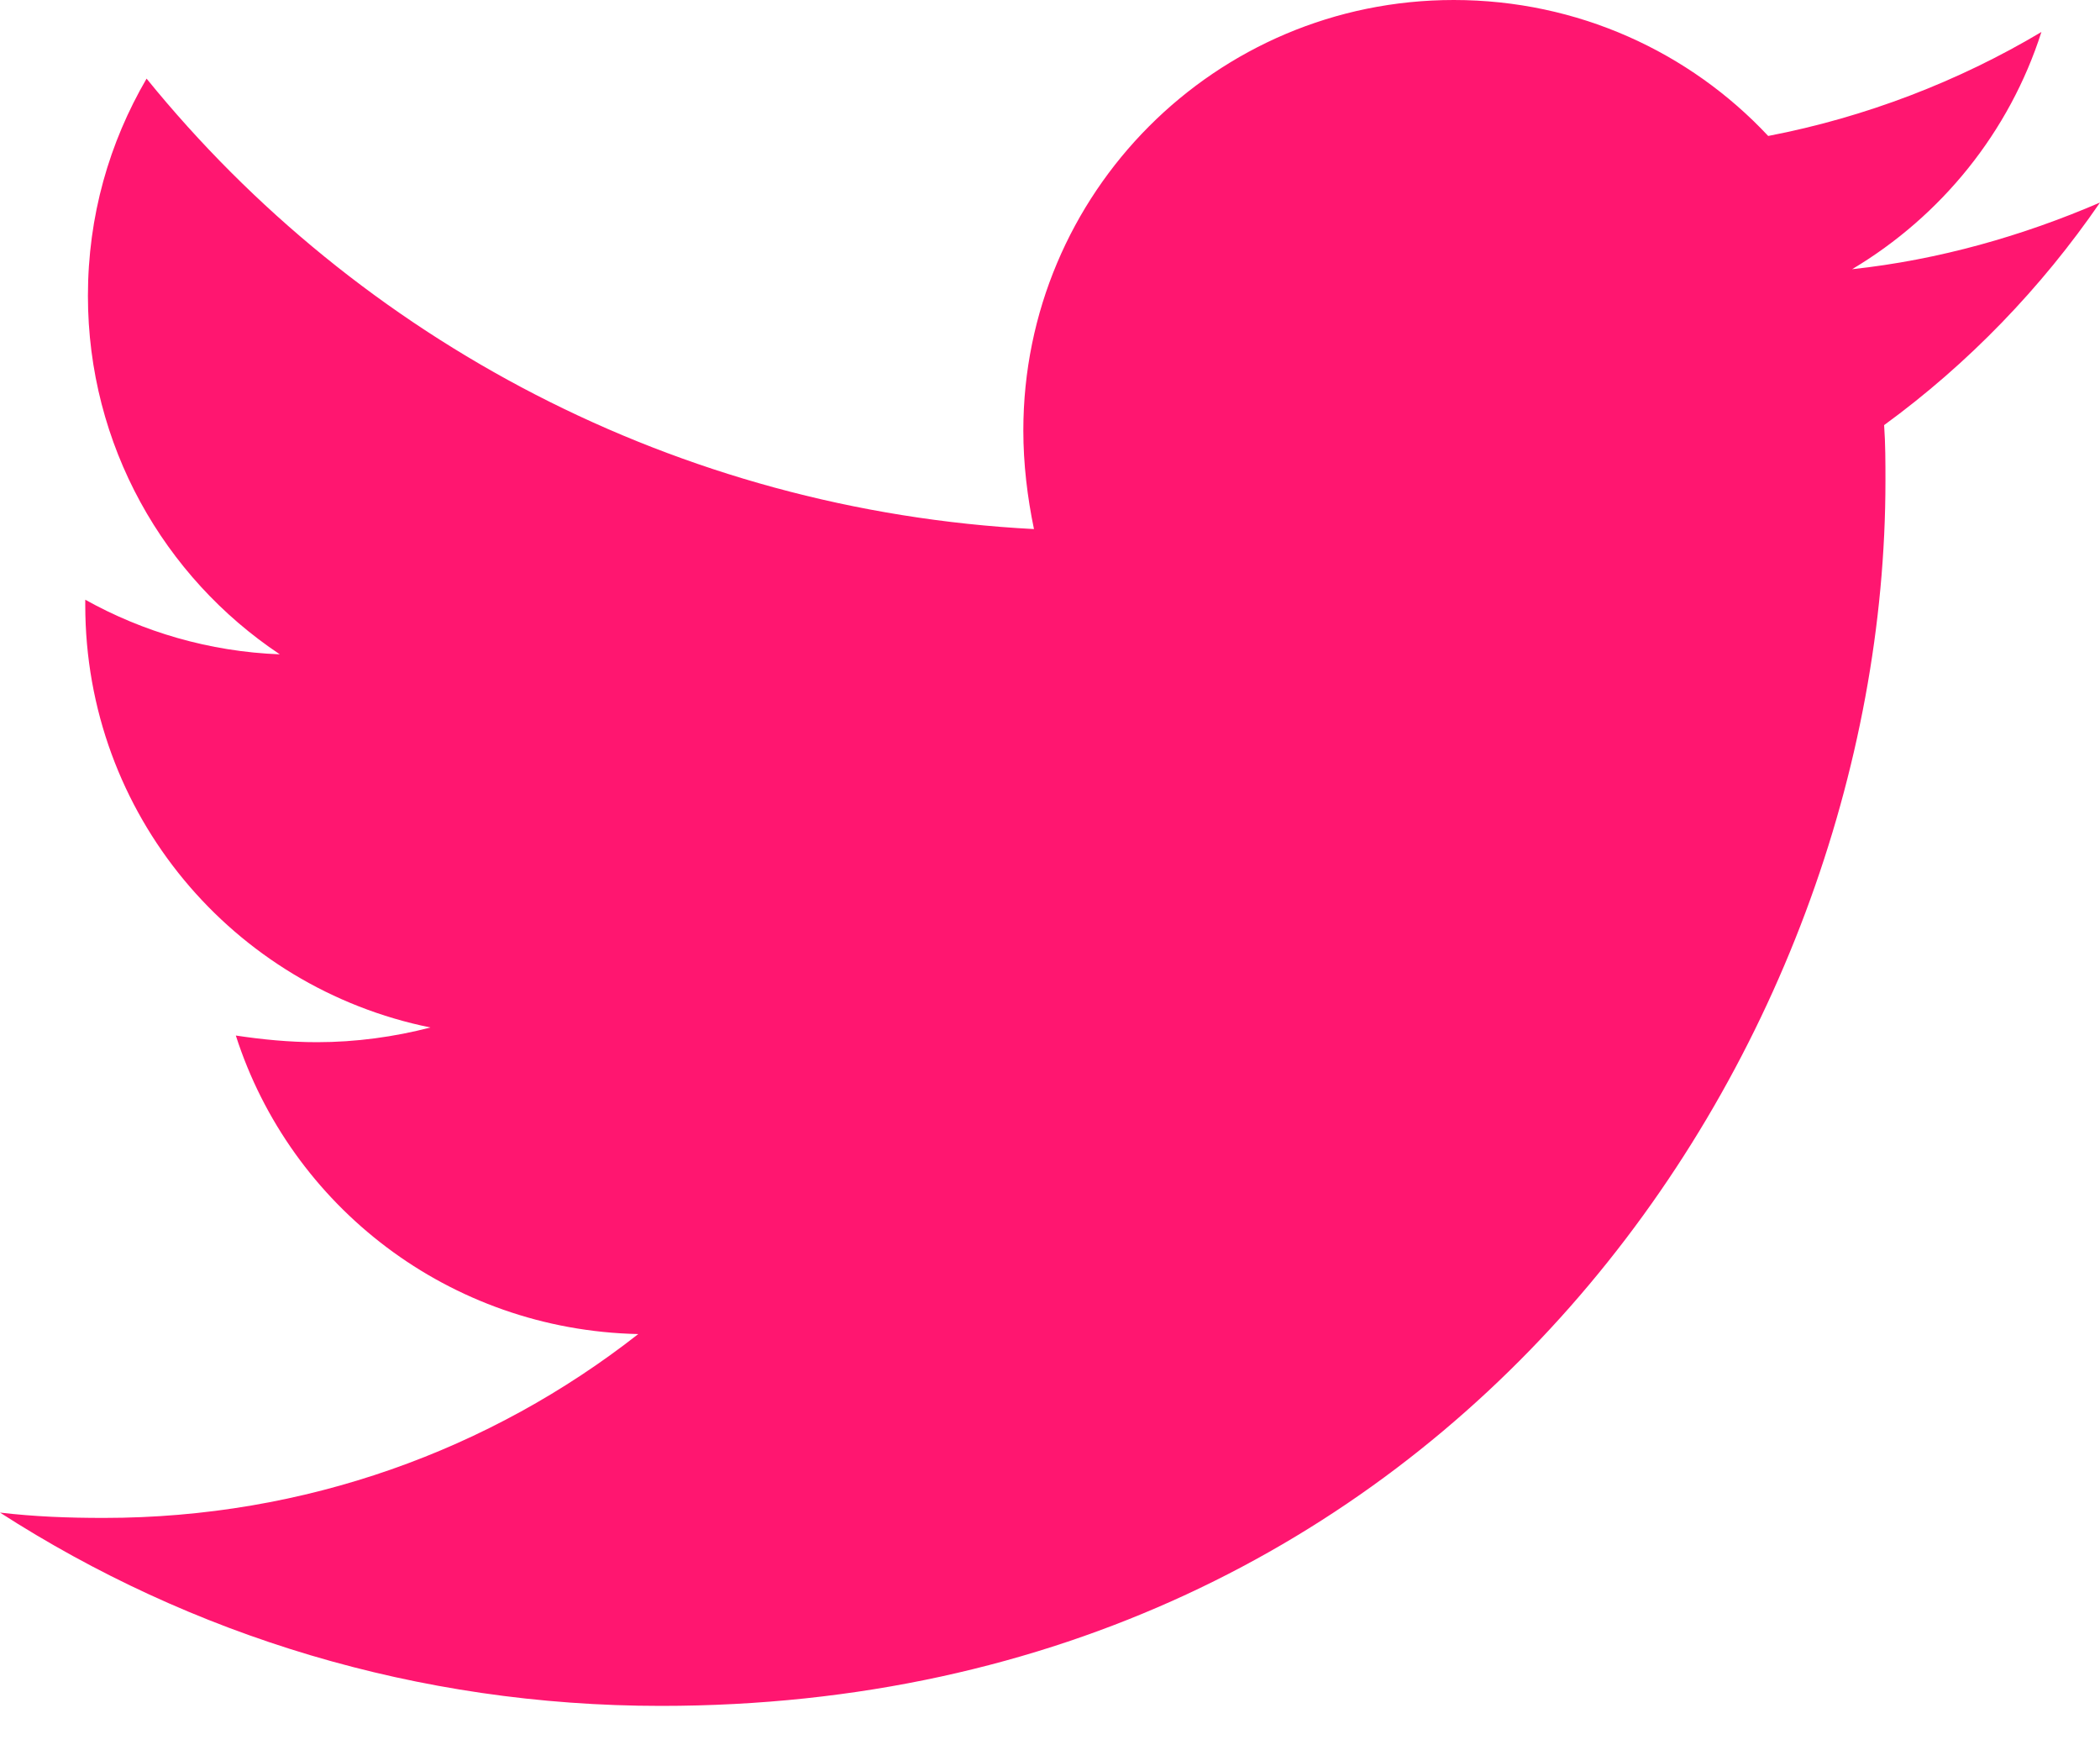 <svg width="30" height="25" viewBox="0 0 30 25" fill="none" xmlns="http://www.w3.org/2000/svg">
<path d="M26.916 6.072C26.935 6.339 26.935 6.605 26.935 6.872C26.935 15 20.749 24.366 9.442 24.366C5.958 24.366 2.722 23.357 0 21.605C0.495 21.663 0.971 21.681 1.485 21.681C4.359 21.681 7.005 20.711 9.118 19.055C6.415 18.997 4.15 17.227 3.369 14.791C3.75 14.848 4.131 14.886 4.53 14.886C5.082 14.886 5.635 14.81 6.149 14.676C3.331 14.105 1.218 11.631 1.218 8.642V8.566C2.037 9.023 2.989 9.308 3.997 9.346C2.341 8.242 1.256 6.358 1.256 4.226C1.256 3.084 1.561 2.037 2.094 1.123C5.121 4.854 9.67 7.291 14.771 7.557C14.676 7.1 14.619 6.624 14.619 6.149C14.619 2.76 17.36 0 20.768 0C22.538 0 24.137 0.742 25.26 1.942C26.65 1.675 27.982 1.161 29.163 0.457C28.706 1.885 27.735 3.084 26.459 3.845C27.697 3.712 28.896 3.369 30 2.893C29.163 4.112 28.116 5.197 26.916 6.072V6.072Z" fill="#FF1670"/>
</svg>
